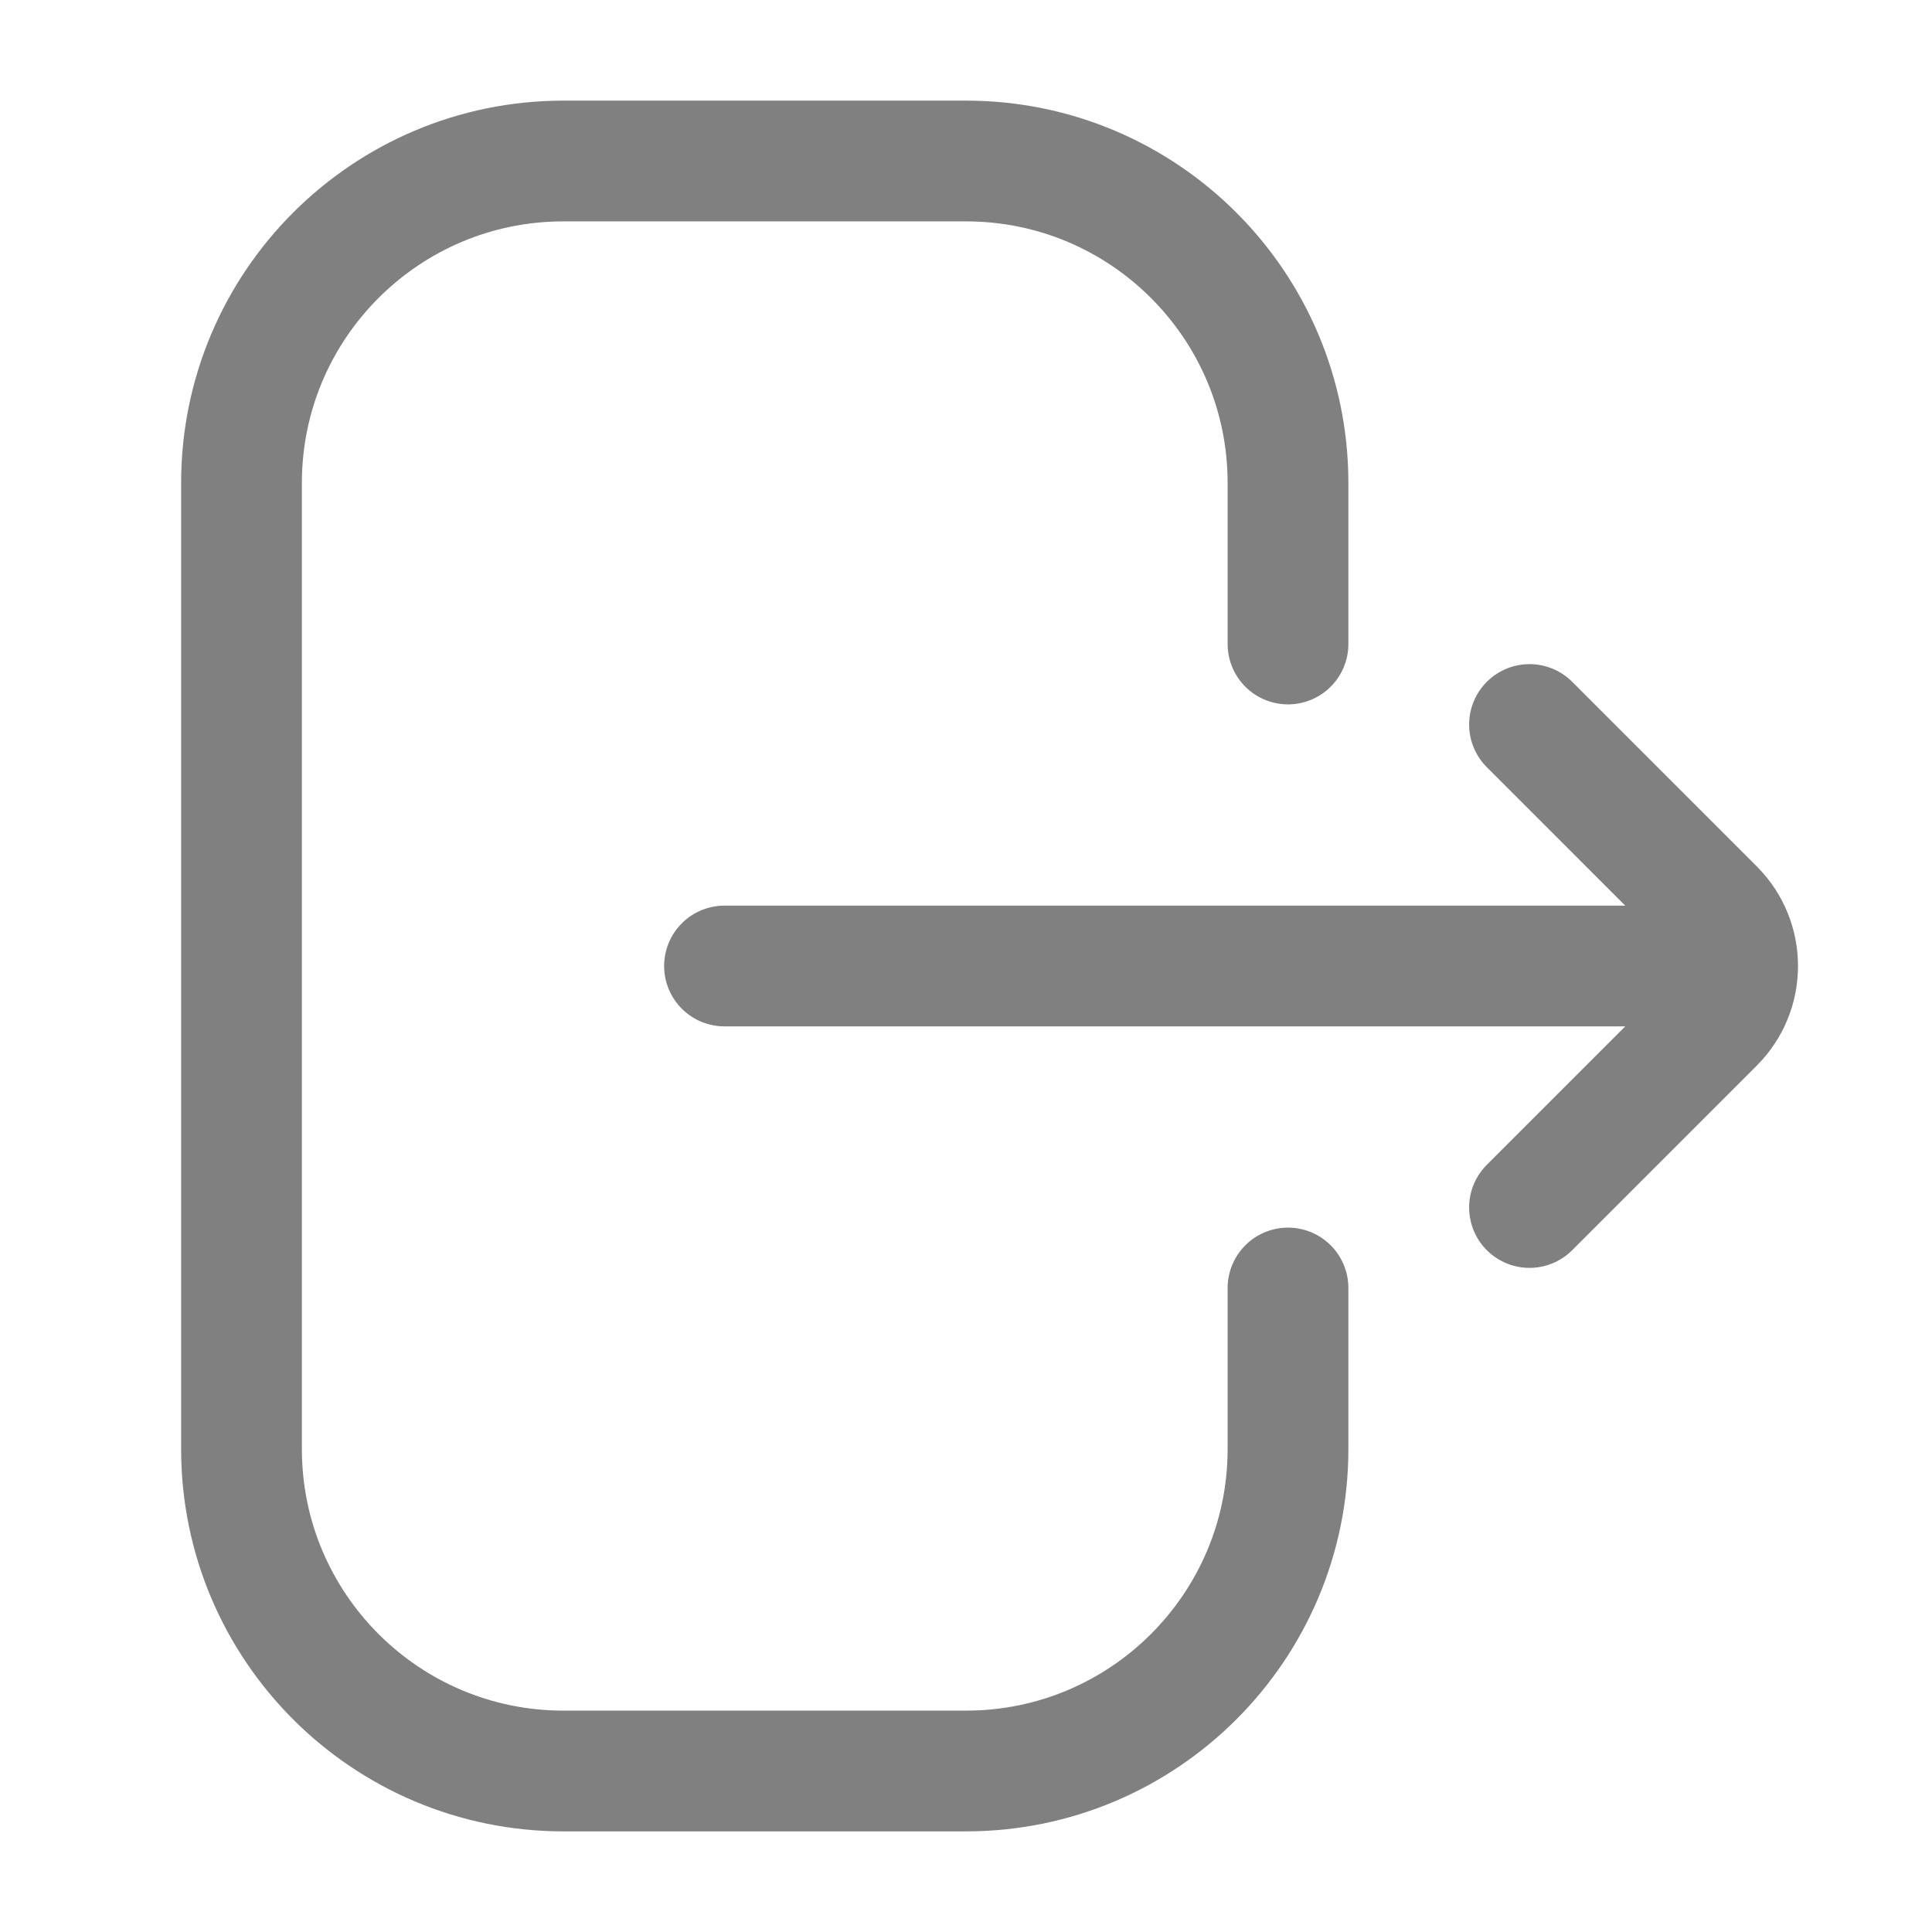 <svg width="24" height="24" viewBox="0 0 24 24" fill="none" xmlns="http://www.w3.org/2000/svg">
<path d="M16 16V18C16 20.209 14.209 22 12 22H7C4.791 22 3 20.209 3 18V6C3 3.791 4.791 2 7 2H12C14.209 2 16 3.791 16 6V8" stroke="#808080" stroke-width="1.5" stroke-linecap="round"/>
<path d="M19 15L21.293 12.707C21.683 12.317 21.683 11.683 21.293 11.293L19 9" stroke="#808080" stroke-width="1.5" stroke-linecap="round"/>
<path d="M21 12L9 12" stroke="#808080" stroke-width="1.5" stroke-linecap="round"/>
</svg>
